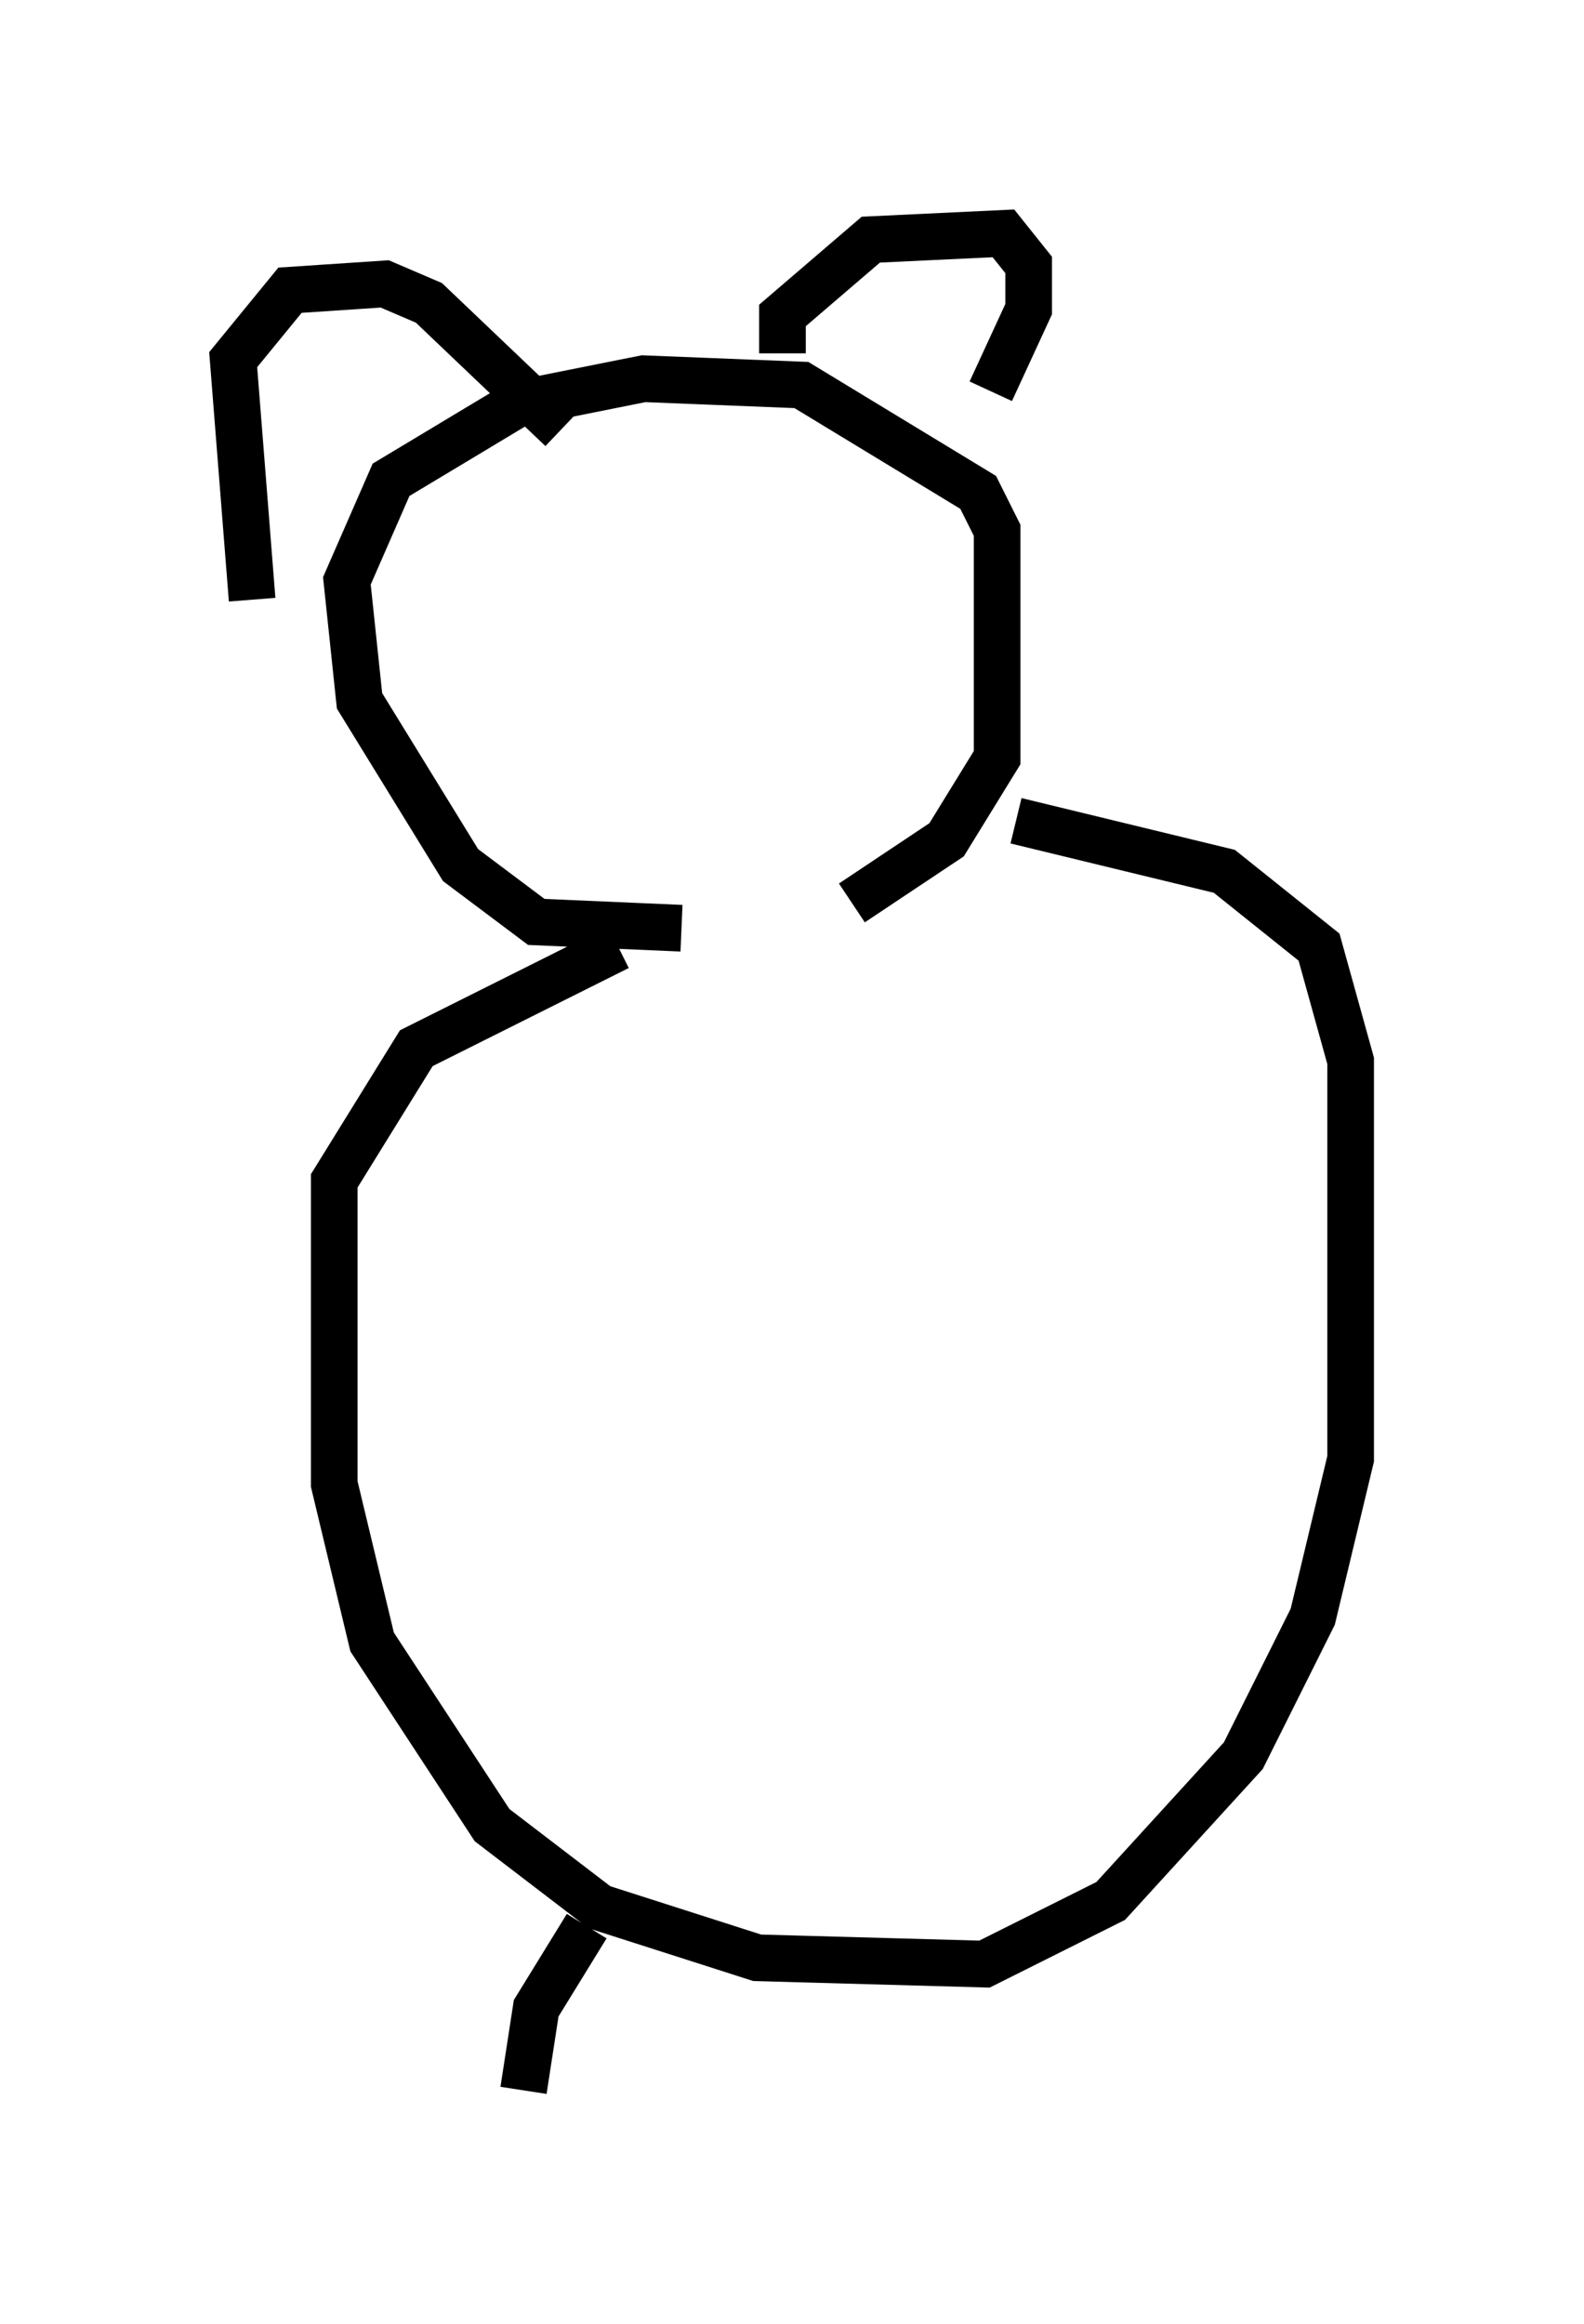 <?xml version="1.0" encoding="utf-8" ?>
<svg baseProfile="full" height="49.783" version="1.1" width="33.951" xmlns="http://www.w3.org/2000/svg" xmlns:ev="http://www.w3.org/2001/xml-events" xmlns:xlink="http://www.w3.org/1999/xlink"><defs /><rect fill="white" height="49.783" width="33.951" x="0" y="0" /><path d="M17.043, 19.479 m-2.436, 0.406 l-3.112, -0.135 -1.624, -1.218 l-2.165, -3.518 -0.271, -2.571 l0.947, -2.165 2.706, -1.624 l2.706, -0.541 3.383, 0.135 l3.789, 2.3 0.406, 0.812 l0.0, 4.871 -1.083, 1.759 l-2.03, 1.353 m-1.488, -11.773 l0.0, -0.812 1.894, -1.624 l2.842, -0.135 0.541, 0.677 l0.0, 0.947 -0.812, 1.759 m-15.832, 4.465 l-0.406, -5.142 1.218, -1.488 l2.03, -0.135 0.947, 0.406 l2.842, 2.706 m1.218, 11.096 l-4.33, 2.165 -1.759, 2.842 l0.0, 6.495 0.812, 3.383 l2.571, 3.924 2.3, 1.759 l3.383, 1.083 4.871, 0.135 l2.706, -1.353 2.842, -3.112 l1.488, -2.977 0.812, -3.383 l0.0, -8.525 -0.677, -2.436 l-2.03, -1.624 -4.465, -1.083 m-9.202, 23.68 l-1.083, 1.759 -0.271, 1.759 " fill="none" stroke="black" stroke-width="1" /></svg>